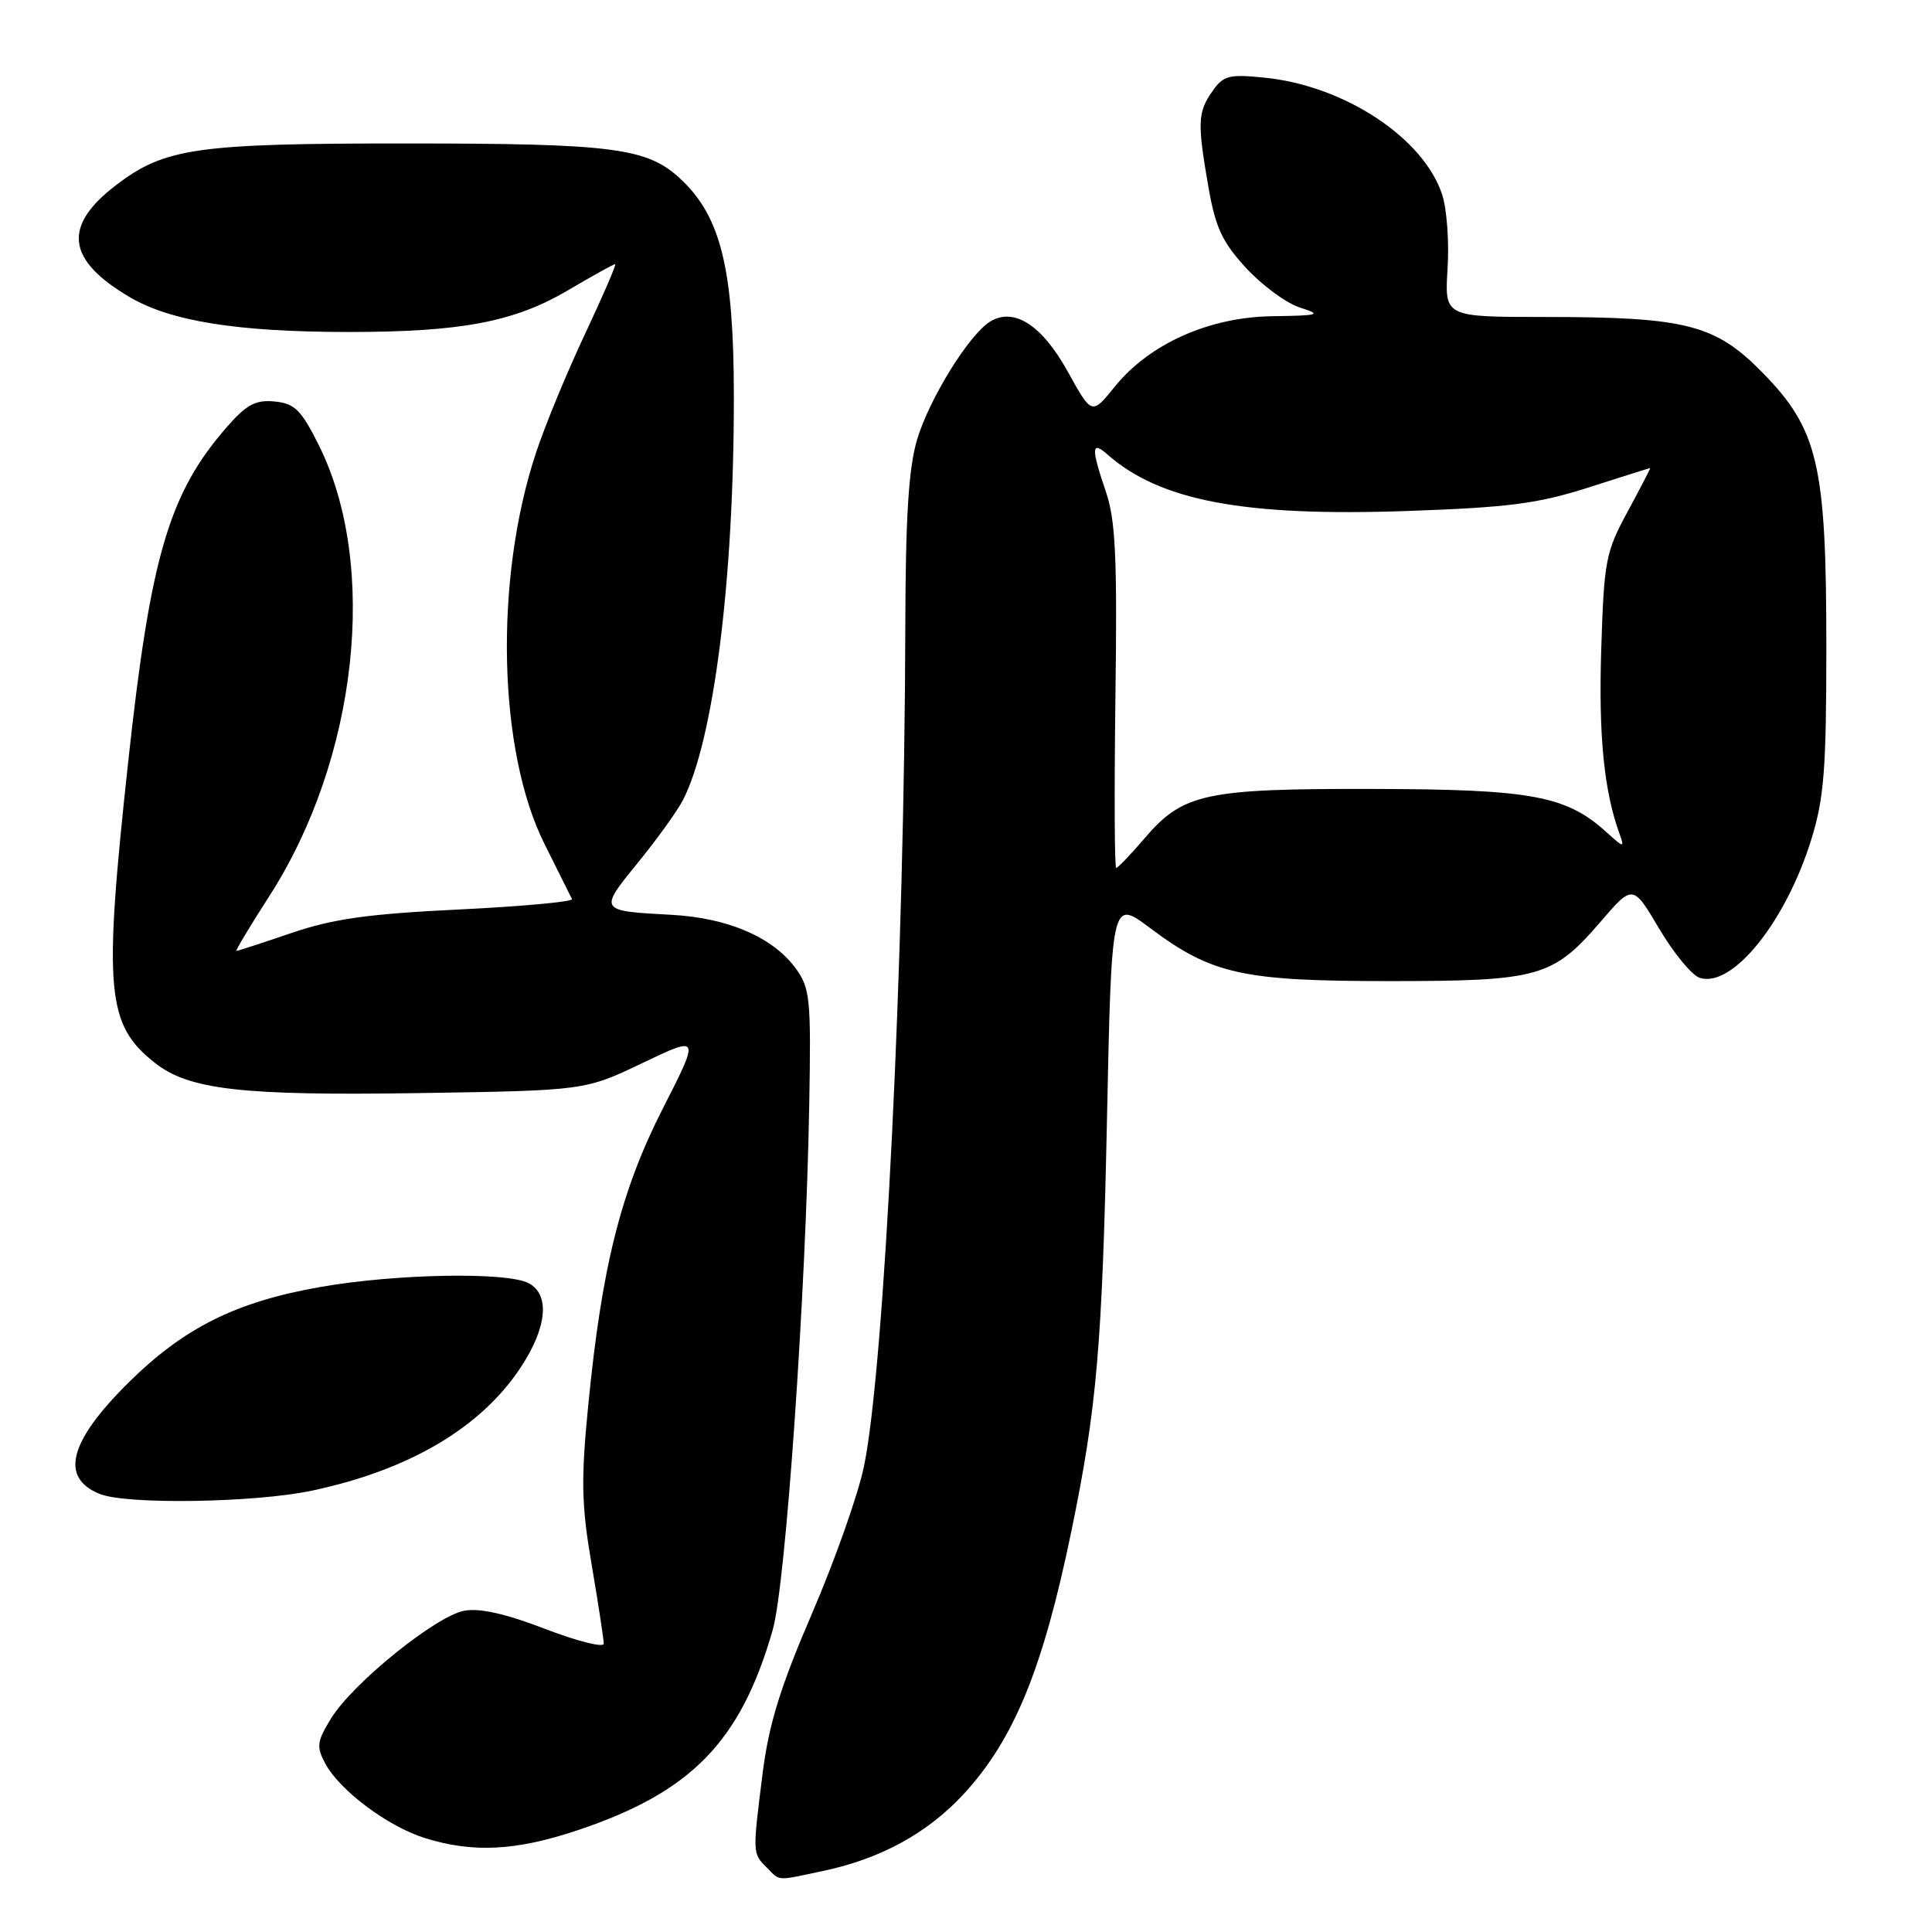 <?xml version="1.0" encoding="UTF-8" standalone="no"?>
<!DOCTYPE svg PUBLIC "-//W3C//DTD SVG 1.1//EN" "http://www.w3.org/Graphics/SVG/1.1/DTD/svg11.dtd" >
<svg xmlns="http://www.w3.org/2000/svg" xmlns:xlink="http://www.w3.org/1999/xlink" version="1.1" viewBox="0 0 256 256">
 <g >
 <path fill="currentColor"
d=" M 109.20 247.88 C 116.75 246.27 122.95 242.87 127.72 237.69 C 134.36 230.48 138.19 221.14 141.94 203.00 C 145.34 186.57 146.05 178.30 146.68 148.33 C 147.29 119.15 147.29 119.15 152.39 122.97 C 160.58 129.10 164.62 130.00 184.07 130.00 C 203.93 130.00 205.74 129.49 212.03 122.20 C 216.36 117.16 216.36 117.16 219.86 123.07 C 221.78 126.32 224.20 129.25 225.23 129.57 C 229.55 130.95 236.64 122.14 240.02 111.19 C 241.70 105.76 242.00 101.89 242.00 85.71 C 242.00 61.56 240.92 56.92 233.56 49.39 C 227.29 42.99 223.43 42.00 204.65 42.00 C 191.41 42.00 191.41 42.00 191.81 35.60 C 192.04 32.08 191.71 27.65 191.09 25.77 C 188.61 18.27 178.18 11.39 167.65 10.30 C 162.83 9.81 162.12 9.99 160.64 12.10 C 158.70 14.88 158.64 16.27 160.13 24.83 C 161.06 30.16 161.96 32.09 165.12 35.52 C 167.25 37.82 170.45 40.18 172.24 40.75 C 175.21 41.70 174.88 41.81 168.60 41.90 C 160.19 42.02 152.31 45.55 147.70 51.25 C 144.67 55.00 144.67 55.00 141.49 49.25 C 138.07 43.07 134.36 40.68 131.20 42.61 C 128.40 44.33 123.12 52.86 121.51 58.28 C 120.40 62.03 119.99 68.50 119.96 82.93 C 119.86 126.97 117.20 181.09 114.49 194.26 C 113.73 197.97 110.63 206.75 107.61 213.76 C 103.40 223.54 101.88 228.45 101.06 234.91 C 99.71 245.63 99.71 245.56 101.57 247.43 C 103.44 249.30 102.70 249.26 109.20 247.88 Z  M 76.59 242.50 C 91.64 237.45 98.14 230.76 102.39 215.97 C 104.11 209.98 106.79 171.40 107.23 146.32 C 107.48 132.33 107.34 130.93 105.44 128.32 C 102.41 124.19 96.49 121.63 89.00 121.22 C 79.31 120.70 79.32 120.70 84.50 114.34 C 87.04 111.22 89.73 107.49 90.48 106.04 C 94.57 98.13 97.26 76.81 97.24 52.50 C 97.23 35.71 95.54 28.77 90.25 23.78 C 85.81 19.59 81.40 19.01 53.91 19.01 C 26.03 19.00 21.84 19.60 15.39 24.52 C 8.25 29.97 8.81 34.46 17.24 39.40 C 22.68 42.58 31.51 43.98 46.07 43.99 C 61.11 44.00 68.14 42.67 75.32 38.43 C 78.52 36.54 81.31 35.00 81.51 35.00 C 81.71 35.00 79.91 39.16 77.52 44.25 C 75.12 49.34 72.20 56.42 71.02 60.00 C 65.46 76.81 65.97 99.52 72.17 111.87 C 74.00 115.52 75.63 118.79 75.79 119.13 C 75.96 119.48 69.24 120.10 60.86 120.51 C 48.84 121.09 44.16 121.74 38.64 123.62 C 34.80 124.93 31.51 126.00 31.33 126.00 C 31.16 126.00 33.11 122.74 35.68 118.75 C 47.39 100.55 50.20 74.94 42.25 59.00 C 39.90 54.30 39.05 53.46 36.40 53.20 C 33.90 52.95 32.69 53.59 30.15 56.48 C 22.41 65.30 19.95 73.61 16.98 101.00 C 13.69 131.30 14.09 135.78 20.54 140.85 C 25.05 144.40 32.04 145.20 55.50 144.84 C 77.50 144.50 77.50 144.50 85.12 140.86 C 92.75 137.22 92.75 137.22 87.84 146.86 C 82.26 157.81 79.74 167.85 77.94 186.25 C 76.97 196.15 77.04 199.40 78.40 207.35 C 79.28 212.52 80.00 217.22 80.00 217.79 C 80.00 218.36 76.52 217.48 72.26 215.85 C 67.03 213.83 63.55 213.05 61.51 213.43 C 57.75 214.14 46.77 223.01 43.89 227.67 C 41.99 230.75 41.90 231.44 43.09 233.66 C 45.00 237.24 51.38 242.01 56.29 243.55 C 62.68 245.55 68.39 245.25 76.59 242.50 Z  M 41.33 197.52 C 54.21 194.79 63.69 189.20 68.97 181.23 C 72.48 175.93 72.91 171.56 70.07 170.04 C 67.22 168.51 52.55 168.77 42.52 170.52 C 31.26 172.49 24.39 175.91 16.96 183.27 C 9.13 191.04 7.91 195.82 13.23 197.96 C 16.78 199.39 33.78 199.12 41.33 197.52 Z  M 147.80 92.38 C 148.05 73.96 147.82 68.92 146.55 65.20 C 144.56 59.34 144.60 58.33 146.75 60.23 C 153.74 66.37 164.83 68.46 186.43 67.71 C 199.92 67.24 203.78 66.74 210.50 64.59 C 214.90 63.18 218.57 62.02 218.65 62.02 C 218.74 62.01 217.40 64.59 215.69 67.75 C 212.76 73.15 212.54 74.26 212.17 86.11 C 211.81 97.49 212.54 104.83 214.60 110.50 C 215.28 112.38 215.17 112.36 212.88 110.28 C 207.55 105.44 202.95 104.58 182.00 104.54 C 159.68 104.49 156.76 105.12 151.67 111.07 C 149.82 113.23 148.13 115.00 147.90 115.00 C 147.68 115.00 147.64 104.82 147.80 92.38 Z "/>
</g>
</svg>